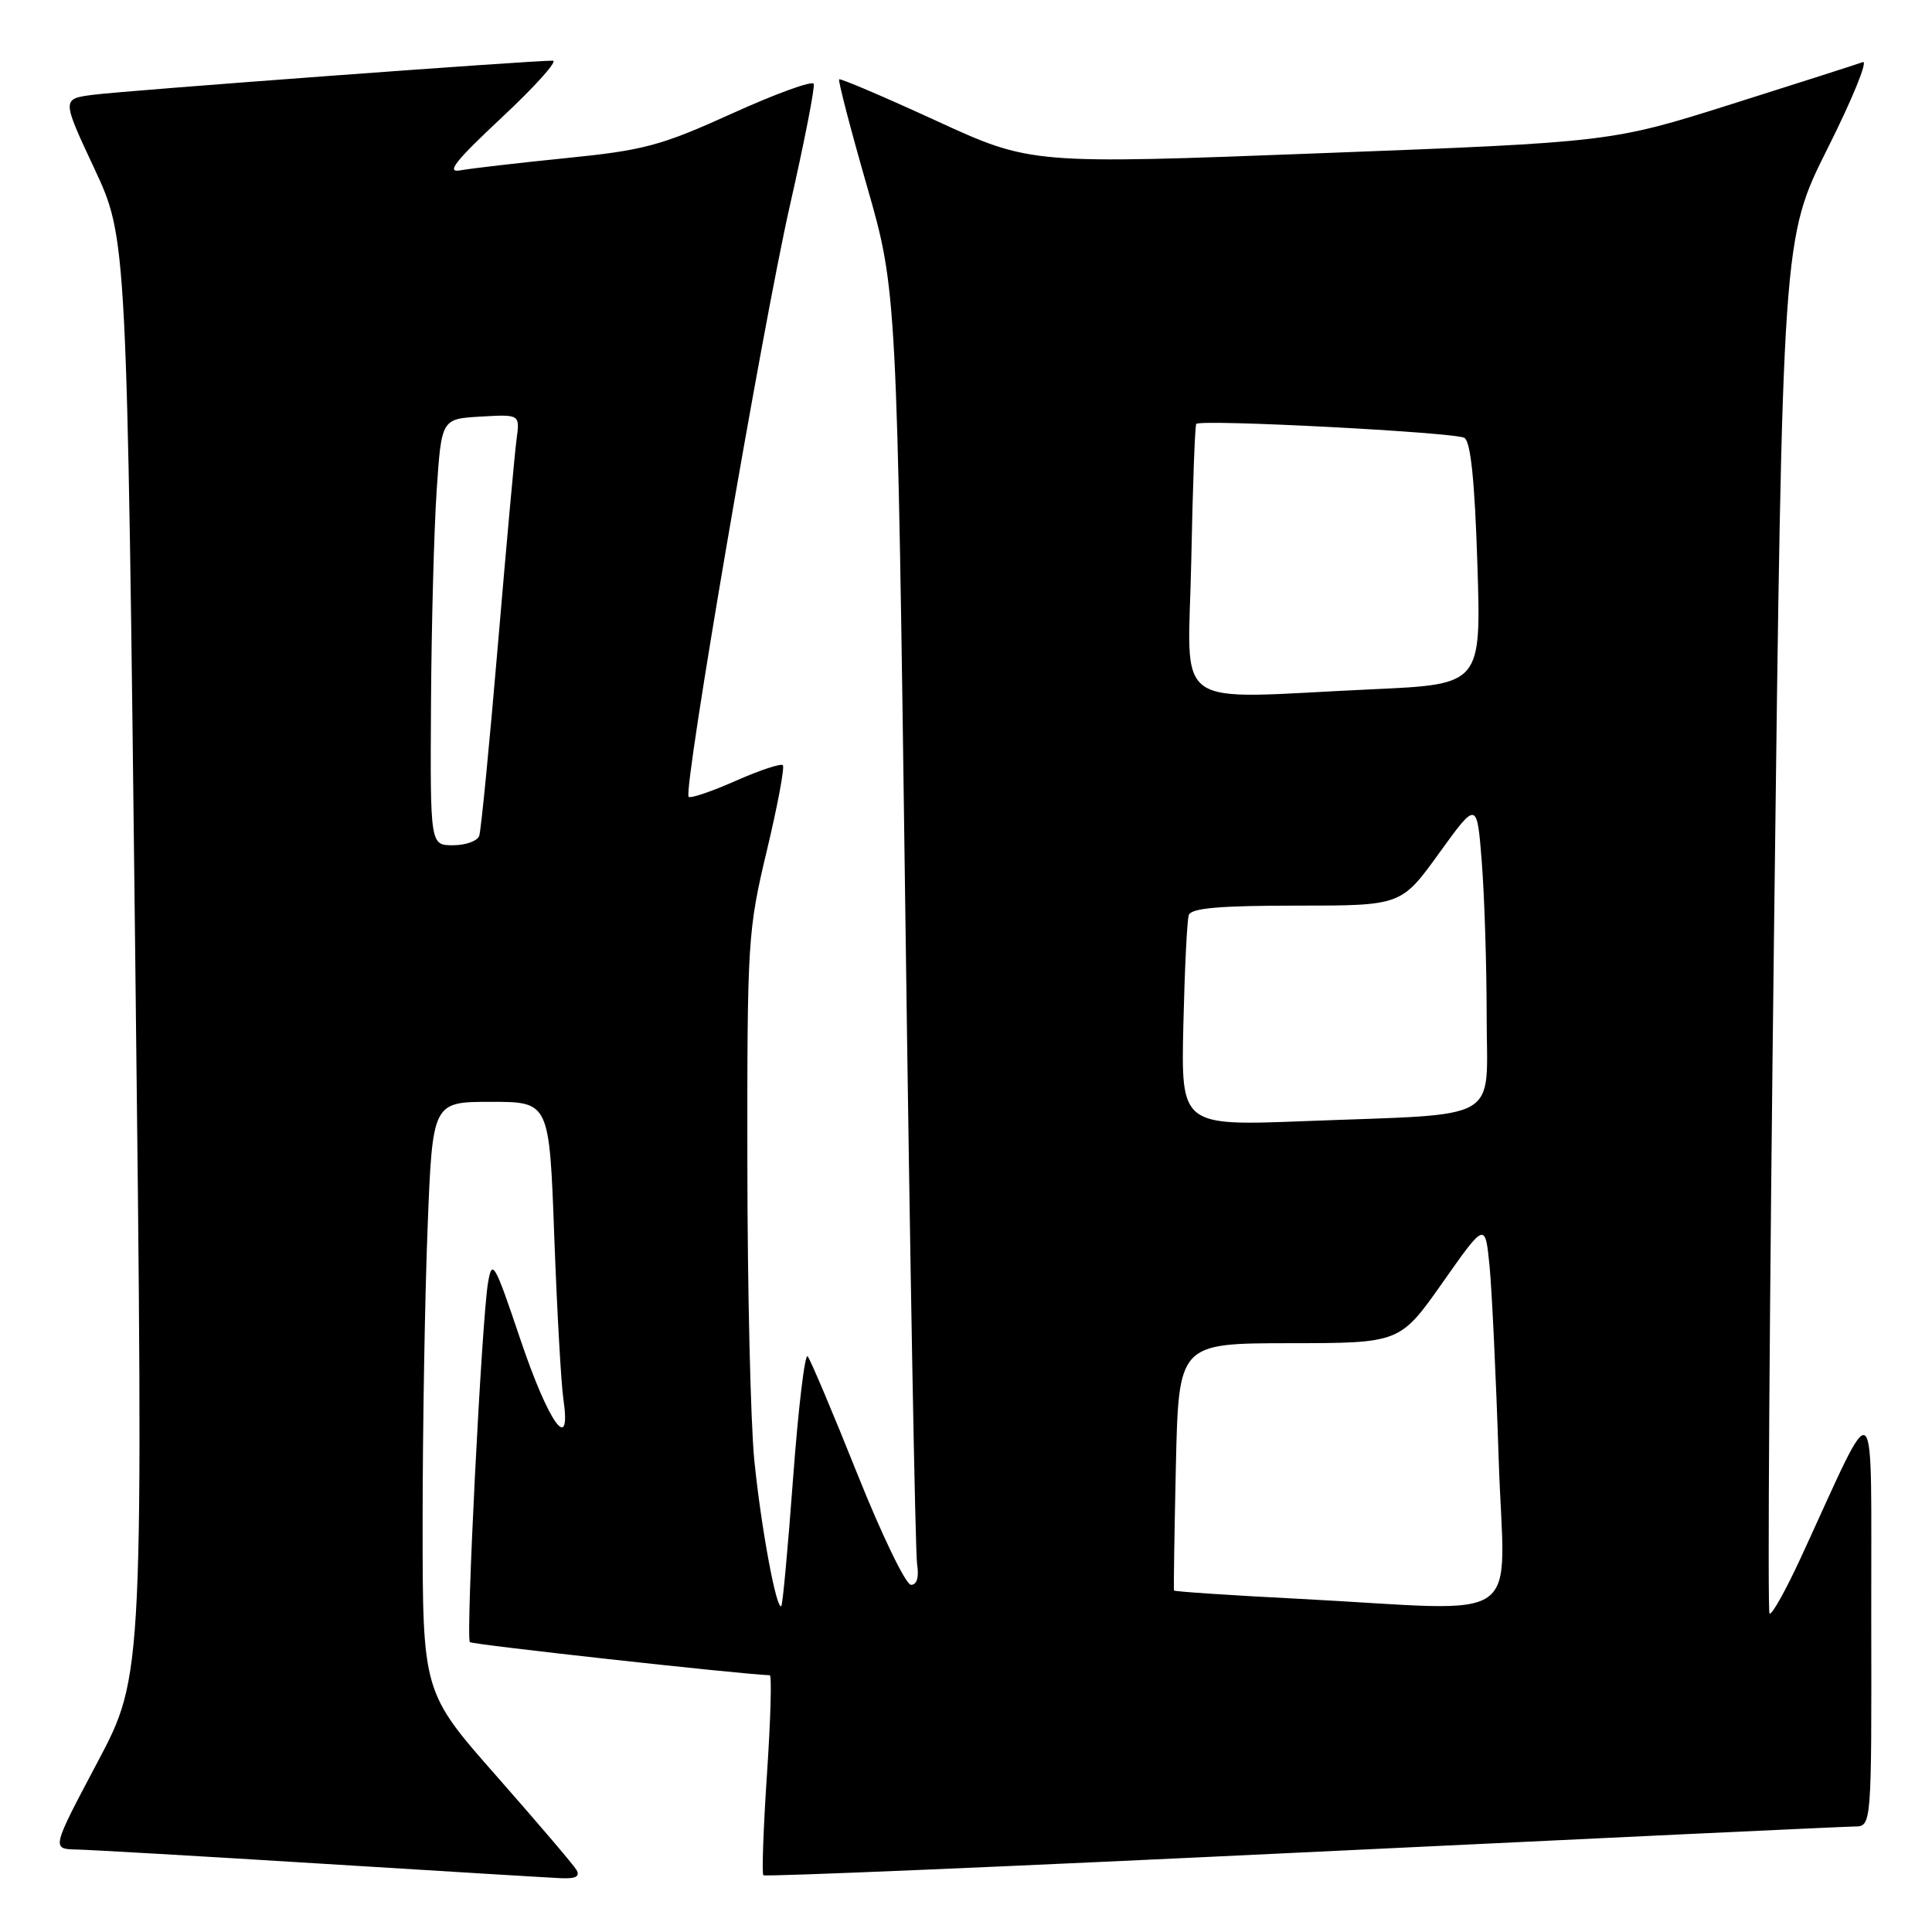 <?xml version="1.0" encoding="UTF-8" standalone="no"?>
<!DOCTYPE svg PUBLIC "-//W3C//DTD SVG 1.1//EN" "http://www.w3.org/Graphics/SVG/1.1/DTD/svg11.dtd" >
<svg xmlns="http://www.w3.org/2000/svg" xmlns:xlink="http://www.w3.org/1999/xlink" version="1.1" viewBox="0 0 256 256">
 <g >
 <path fill="currentColor"
d=" M 76.37 247.75 C 75.96 247.06 71.20 241.49 65.81 235.36 C 56.00 224.23 56.00 224.23 56.00 201.77 C 56.00 189.42 56.30 171.82 56.66 162.66 C 57.31 146.00 57.31 146.00 65.05 146.00 C 72.79 146.00 72.79 146.00 73.44 163.75 C 73.80 173.51 74.34 183.24 74.65 185.37 C 75.74 192.85 72.72 188.65 68.94 177.44 C 65.51 167.27 65.21 166.75 64.66 170.00 C 63.83 174.94 61.70 217.03 62.26 217.59 C 62.59 217.92 97.88 221.82 102.00 221.98 C 102.28 221.99 102.11 227.87 101.63 235.05 C 101.15 242.22 100.94 248.27 101.15 248.48 C 101.36 248.70 133.48 247.34 172.52 245.46 C 211.56 243.58 244.51 242.03 245.75 242.02 C 248.00 242.00 248.00 242.00 247.95 214.25 C 247.90 183.10 248.96 183.99 238.62 206.40 C 236.61 210.75 234.75 214.08 234.47 213.80 C 234.19 213.52 234.47 172.41 235.08 122.44 C 236.19 31.59 236.19 31.59 242.17 19.66 C 245.46 13.10 247.56 7.95 246.83 8.23 C 246.10 8.50 238.30 11.00 229.50 13.78 C 213.50 18.83 213.50 18.83 175.05 20.30 C 136.61 21.77 136.61 21.77 124.05 16.00 C 117.15 12.83 111.36 10.36 111.19 10.51 C 111.03 10.66 112.68 17.02 114.87 24.64 C 118.85 38.50 118.85 38.50 119.97 121.50 C 120.58 167.15 121.28 205.74 121.52 207.25 C 121.79 209.00 121.50 210.00 120.71 210.00 C 120.03 210.00 116.82 203.36 113.58 195.25 C 110.34 187.14 107.38 180.15 107.02 179.72 C 106.65 179.30 105.79 186.49 105.10 195.71 C 104.42 204.93 103.71 212.62 103.53 212.81 C 102.89 213.45 100.85 202.42 99.95 193.50 C 99.46 188.55 99.04 170.81 99.03 154.07 C 99.00 124.70 99.09 123.26 101.60 112.76 C 103.03 106.77 103.99 101.66 103.73 101.39 C 103.46 101.13 100.65 102.07 97.47 103.47 C 94.29 104.88 91.49 105.83 91.25 105.58 C 90.48 104.82 101.03 43.26 104.67 27.21 C 106.58 18.81 108.00 11.56 107.82 11.11 C 107.64 10.65 102.78 12.42 97.00 15.04 C 87.59 19.31 85.31 19.92 75.00 20.95 C 68.67 21.59 62.38 22.32 61.00 22.57 C 59.06 22.94 60.30 21.36 66.50 15.56 C 70.90 11.45 73.94 8.06 73.25 8.04 C 71.01 7.97 16.61 12.00 12.34 12.56 C 8.18 13.10 8.18 13.10 12.50 22.33 C 16.82 31.57 16.82 31.57 17.92 126.76 C 19.03 221.95 19.03 221.95 12.93 233.48 C 6.82 245.00 6.82 245.00 10.16 245.07 C 12.00 245.11 26.55 245.95 42.50 246.94 C 58.45 247.93 72.76 248.80 74.31 248.87 C 76.31 248.96 76.90 248.64 76.37 247.75 Z  M 172.09 211.85 C 163.06 211.39 155.62 210.89 155.56 210.75 C 155.50 210.61 155.61 203.19 155.81 194.25 C 156.18 178.00 156.18 178.00 170.84 177.98 C 185.50 177.97 185.50 177.97 191.15 169.95 C 196.79 161.93 196.79 161.93 197.37 167.71 C 197.68 170.90 198.23 182.39 198.58 193.25 C 199.31 215.89 202.80 213.44 172.09 211.85 Z  M 156.80 135.85 C 156.97 128.51 157.29 121.94 157.52 121.25 C 157.83 120.33 161.60 120.00 171.80 120.00 C 185.67 120.00 185.67 120.00 190.69 113.05 C 195.71 106.10 195.71 106.10 196.35 114.30 C 196.70 118.81 196.99 127.97 196.99 134.66 C 197.00 148.92 199.40 147.53 173.00 148.55 C 156.50 149.19 156.50 149.19 156.80 135.85 Z  M 57.11 93.25 C 57.17 82.94 57.51 70.22 57.86 65.00 C 58.50 55.50 58.50 55.50 63.70 55.20 C 68.89 54.90 68.89 54.90 68.45 58.20 C 68.20 60.01 67.09 72.30 65.97 85.50 C 64.85 98.70 63.74 110.06 63.50 110.75 C 63.26 111.44 61.70 112.00 60.03 112.00 C 57.00 112.00 57.00 112.00 57.11 93.25 Z  M 157.85 74.25 C 158.04 64.49 158.34 56.35 158.51 56.17 C 159.14 55.52 192.83 57.28 194.04 58.02 C 194.88 58.54 195.41 63.74 195.76 74.73 C 196.27 90.68 196.27 90.68 181.89 91.33 C 154.61 92.58 157.45 94.60 157.85 74.25 Z "/>
</g>
</svg>